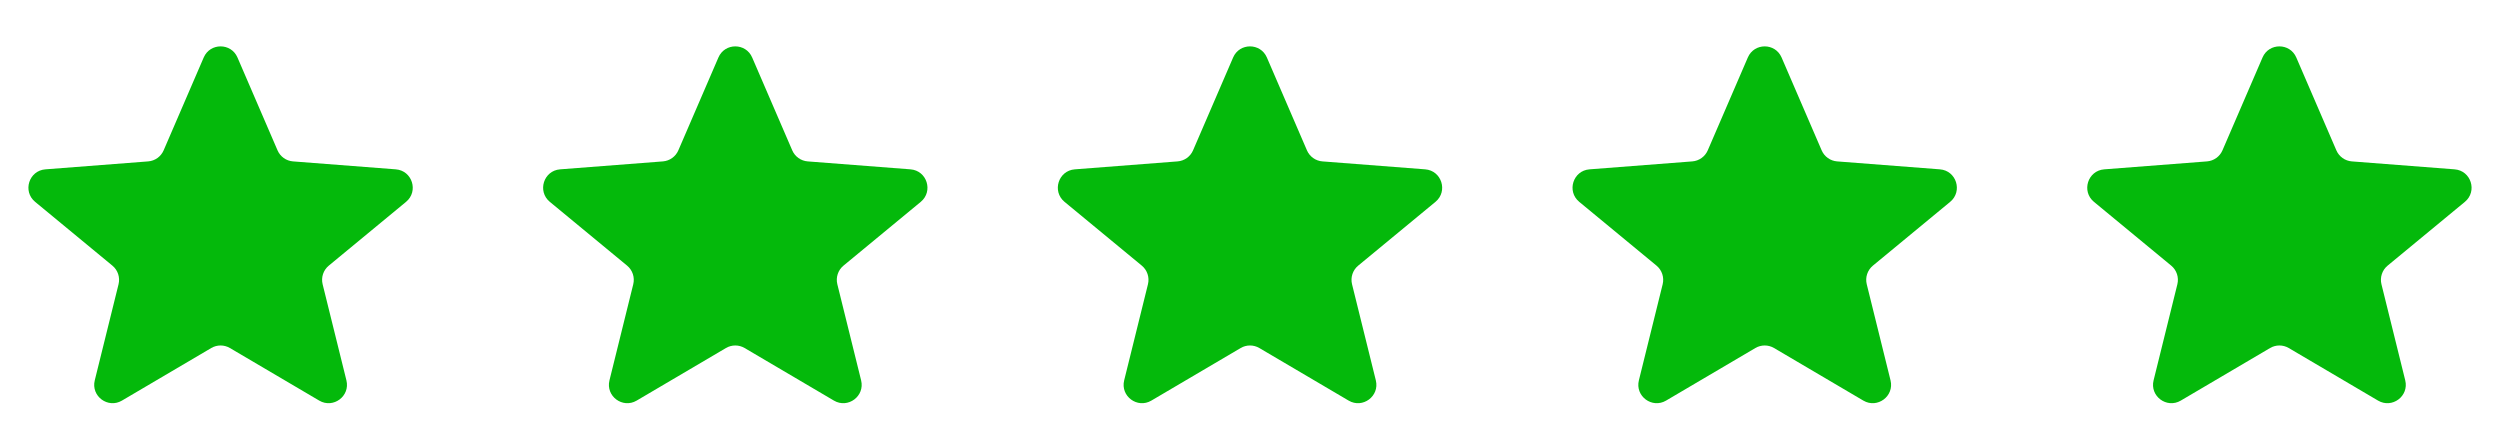 <svg width="136" height="24" viewBox="0 0 136 24" fill="none" xmlns="http://www.w3.org/2000/svg">
<path d="M11.082 3.127C11.429 2.322 12.571 2.322 12.918 3.127L15.098 8.179C15.245 8.52 15.569 8.751 15.939 8.78L21.53 9.212C22.427 9.281 22.783 10.407 22.09 10.98L17.885 14.451C17.589 14.696 17.459 15.089 17.551 15.463L18.845 20.691C19.058 21.551 18.13 22.242 17.367 21.793L12.507 18.932C12.194 18.748 11.806 18.748 11.493 18.932L6.633 21.793C5.87 22.242 4.942 21.551 5.155 20.691L6.449 15.463C6.541 15.089 6.411 14.696 6.115 14.451L1.91 10.98C1.217 10.407 1.573 9.281 2.47 9.212L8.061 8.78C8.431 8.751 8.755 8.52 8.902 8.179L11.082 3.127Z" fill="#04B90B"/>
<path d="M39.082 3.127C39.429 2.322 40.571 2.322 40.918 3.127L43.098 8.179C43.245 8.52 43.569 8.751 43.939 8.78L49.53 9.212C50.427 9.281 50.783 10.407 50.09 10.98L45.885 14.451C45.589 14.696 45.459 15.089 45.551 15.463L46.845 20.691C47.058 21.551 46.13 22.242 45.367 21.793L40.507 18.932C40.194 18.748 39.806 18.748 39.493 18.932L34.633 21.793C33.87 22.242 32.942 21.551 33.155 20.691L34.449 15.463C34.541 15.089 34.411 14.696 34.115 14.451L29.91 10.98C29.217 10.407 29.573 9.281 30.47 9.212L36.061 8.78C36.431 8.751 36.755 8.52 36.902 8.179L39.082 3.127Z" fill="#04B90B"/>
<path d="M67.082 3.127C67.429 2.322 68.571 2.322 68.918 3.127L71.098 8.179C71.245 8.52 71.569 8.751 71.939 8.78L77.53 9.212C78.427 9.281 78.783 10.407 78.09 10.98L73.885 14.451C73.589 14.696 73.459 15.089 73.551 15.463L74.845 20.691C75.058 21.551 74.13 22.242 73.367 21.793L68.507 18.932C68.194 18.748 67.806 18.748 67.493 18.932L62.633 21.793C61.87 22.242 60.942 21.551 61.155 20.691L62.449 15.463C62.541 15.089 62.411 14.696 62.115 14.451L57.91 10.98C57.217 10.407 57.573 9.281 58.47 9.212L64.061 8.78C64.431 8.751 64.755 8.52 64.902 8.179L67.082 3.127Z" fill="#04B90B"/>
<path d="M95.082 3.127C95.429 2.322 96.571 2.322 96.918 3.127L99.098 8.179C99.245 8.52 99.569 8.751 99.939 8.78L105.53 9.212C106.427 9.281 106.783 10.407 106.09 10.98L101.885 14.451C101.589 14.696 101.459 15.089 101.551 15.463L102.845 20.691C103.058 21.551 102.13 22.242 101.367 21.793L96.507 18.932C96.194 18.748 95.806 18.748 95.493 18.932L90.633 21.793C89.87 22.242 88.942 21.551 89.155 20.691L90.449 15.463C90.541 15.089 90.411 14.696 90.115 14.451L85.91 10.98C85.217 10.407 85.573 9.281 86.47 9.212L92.061 8.78C92.431 8.751 92.755 8.52 92.902 8.179L95.082 3.127Z" fill="#04B90B"/>
<path d="M123.082 3.127C123.429 2.322 124.571 2.322 124.918 3.127L127.098 8.179C127.245 8.52 127.569 8.751 127.939 8.78L133.53 9.212C134.427 9.281 134.783 10.407 134.09 10.98L129.885 14.451C129.589 14.696 129.459 15.089 129.551 15.463L130.845 20.691C131.058 21.551 130.13 22.242 129.367 21.793L124.507 18.932C124.194 18.748 123.806 18.748 123.493 18.932L118.633 21.793C117.87 22.242 116.942 21.551 117.155 20.691L118.449 15.463C118.541 15.089 118.411 14.696 118.115 14.451L113.91 10.98C113.217 10.407 113.573 9.281 114.47 9.212L120.061 8.78C120.431 8.751 120.755 8.52 120.902 8.179L123.082 3.127Z" fill="#04B90B"/>
</svg>
